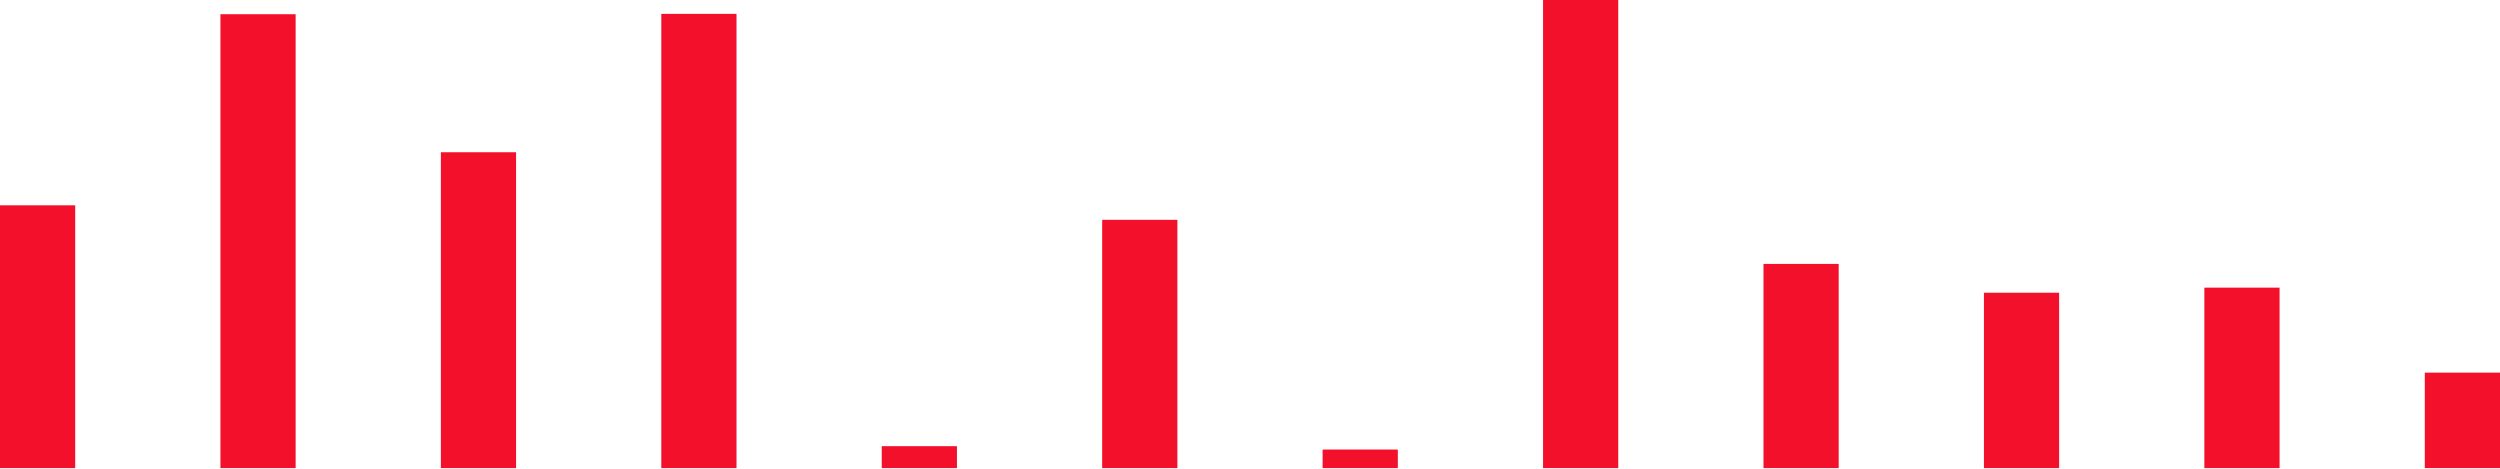 <svg width="847" height="159" viewBox="0 0 847 159" fill="none" xmlns="http://www.w3.org/2000/svg">
<path d="M0 69.563H25.477V158.597H0V69.563Z" fill="#F3102B"/>
<path d="M74.684 4.816H100.162V158.597H74.684V4.816Z" fill="#F3102B"/>
<path d="M149.367 51.582H174.845V158.597H149.367V51.582Z" fill="#F3102B"/>
<path d="M224.052 4.697H249.529V158.597H224.052V4.697Z" fill="#F3102B"/>
<path d="M298.735 151.165H324.212V158.597H298.735V151.165Z" fill="#F3102B"/>
<path d="M373.419 74.478H398.897V158.597H373.419V74.478Z" fill="#F3102B"/>
<path d="M448.103 152.305H473.581V158.597H448.103V152.305Z" fill="#F3102B"/>
<path d="M522.787 0H548.264V158.597H522.787V0Z" fill="#F3102B"/>
<path d="M597.471 89.412H622.948V158.597H597.471V89.412Z" fill="#F3102B"/>
<path d="M672.155 99.177H697.632V158.597H672.155V99.177Z" fill="#F3102B"/>
<path d="M746.838 97.452H772.316V158.597H746.838V97.452Z" fill="#F3102B"/>
<path d="M821.523 126.249H847V158.597H821.523V126.249Z" fill="#F3102B"/>
</svg>
